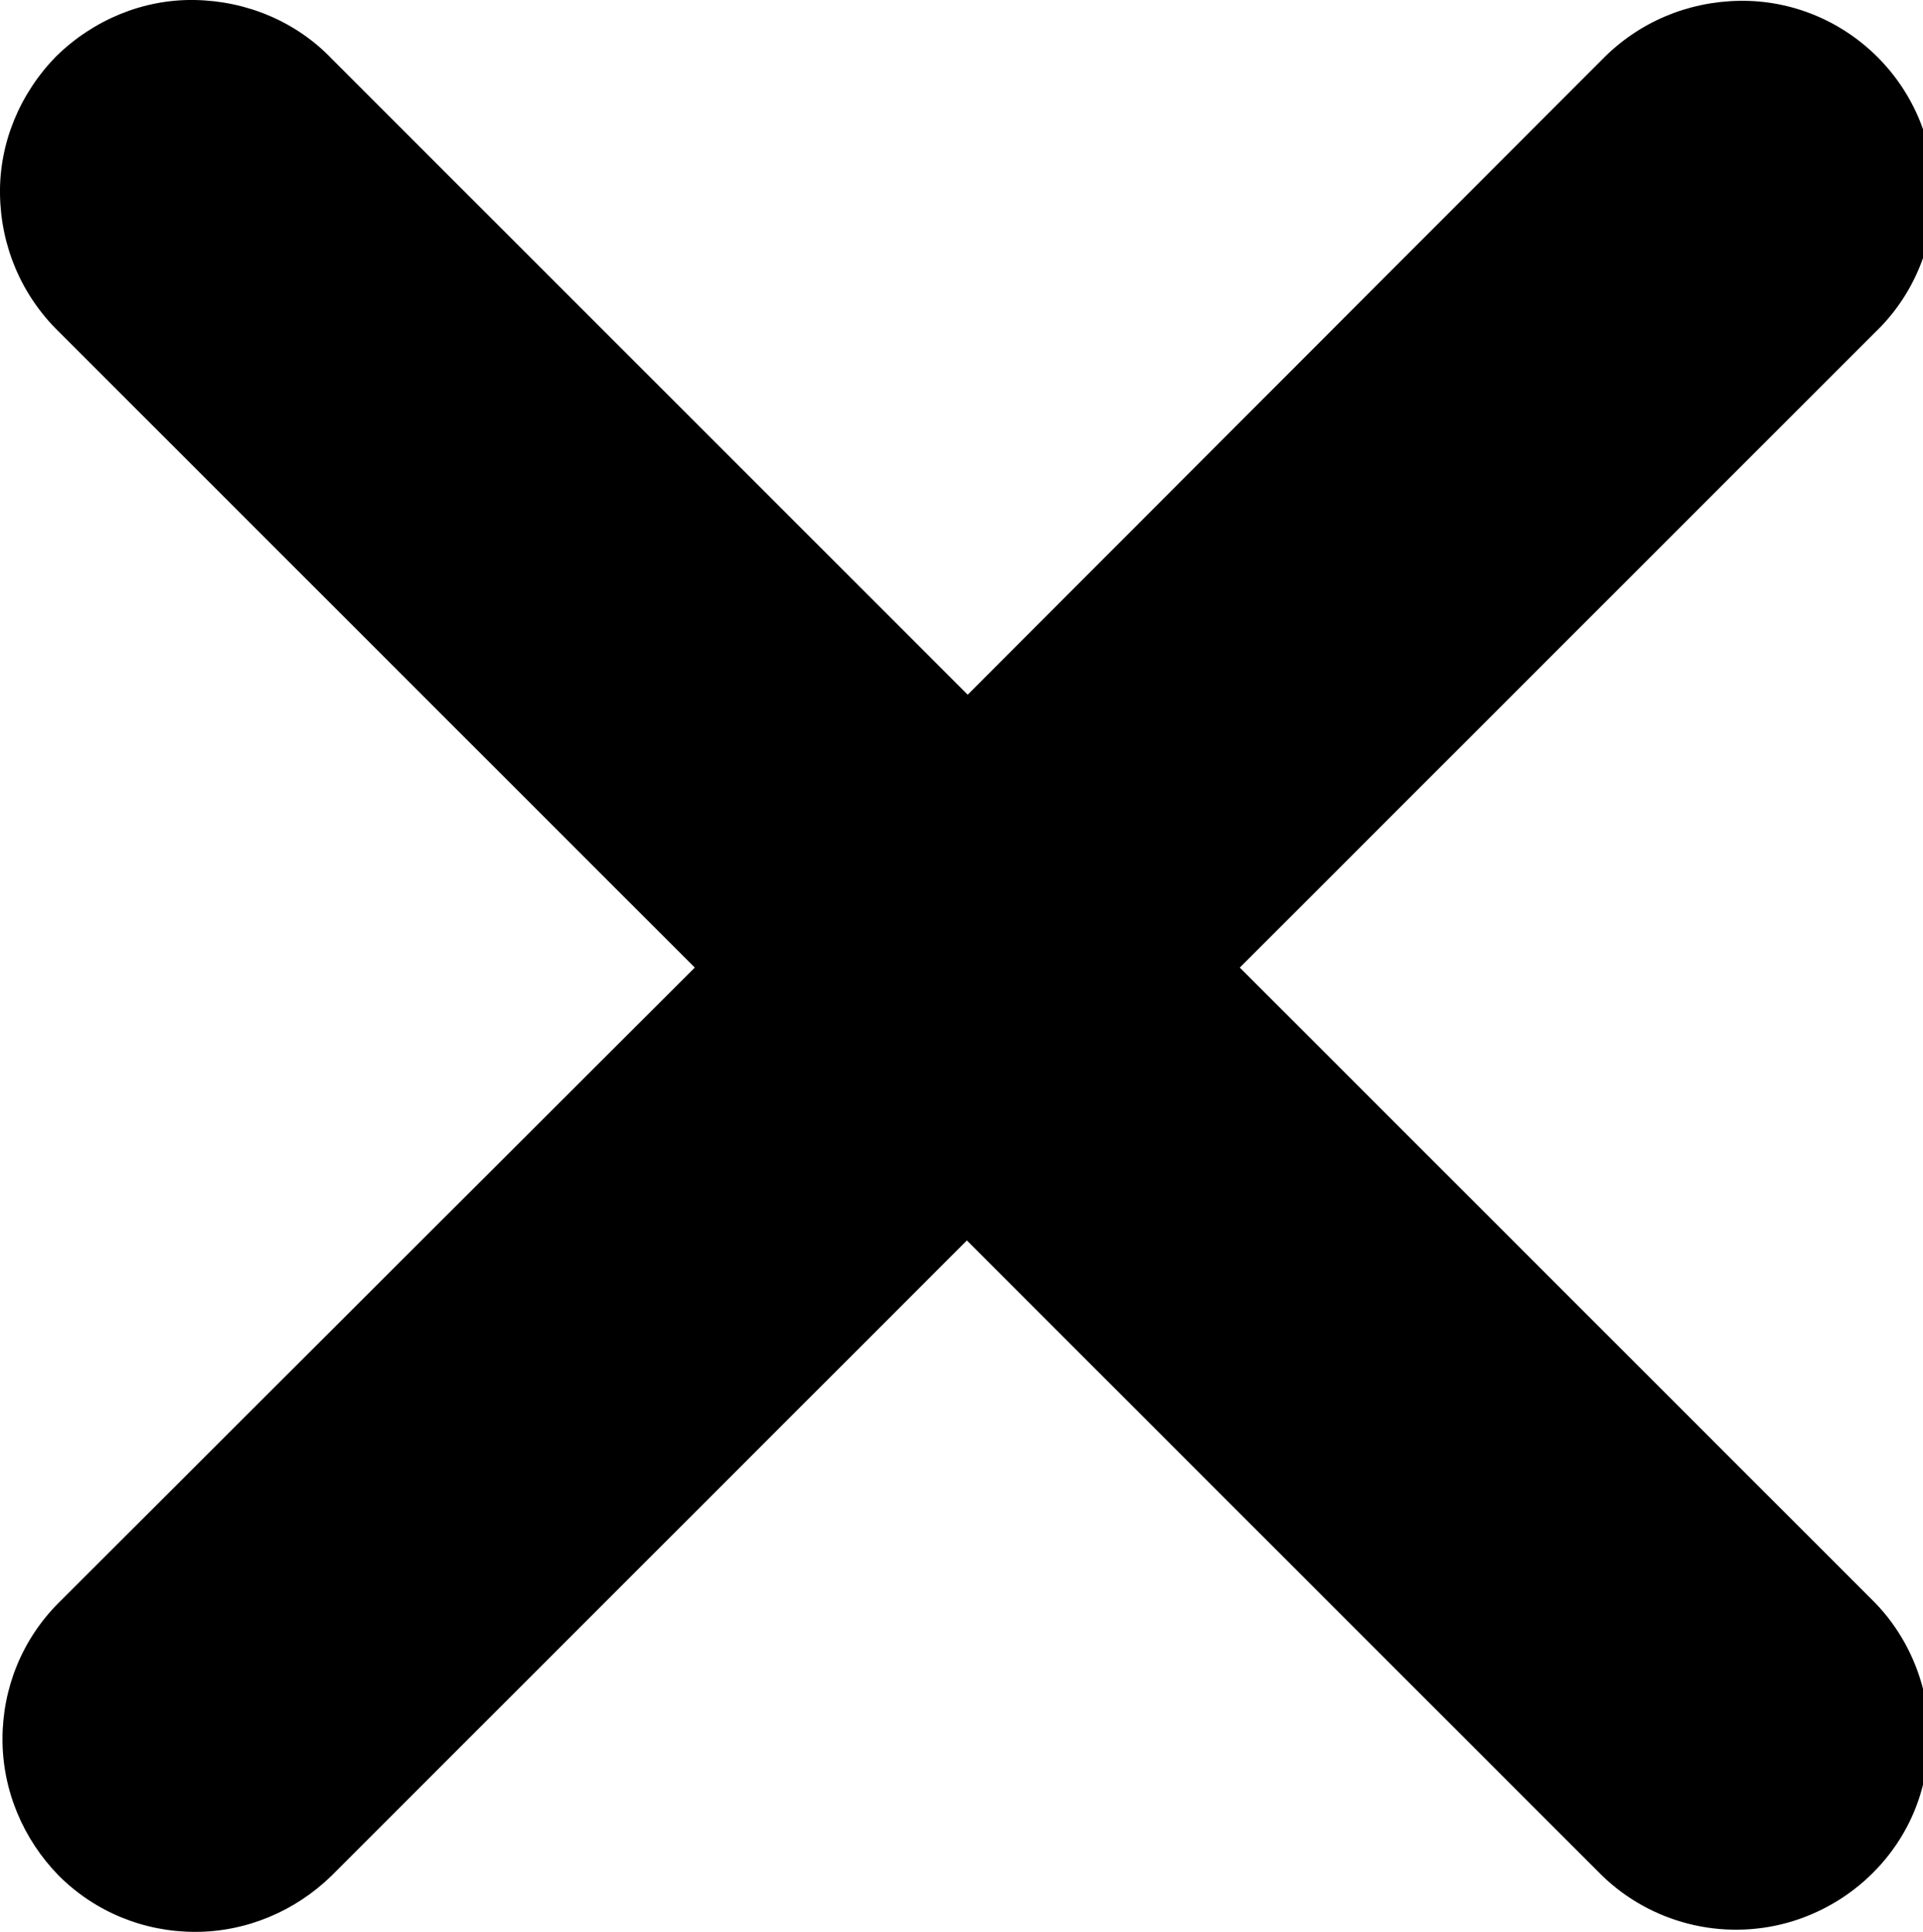 <?xml version="1.0" encoding="utf-8"?>
<!-- Generator: Adobe Illustrator 26.5.0, SVG Export Plug-In . SVG Version: 6.00 Build 0)  -->
<svg version="1.1" id="Layer_1" xmlns="http://www.w3.org/2000/svg" xmlns:xlink="http://www.w3.org/1999/xlink" x="0px" y="0px"
	 viewBox="0 0 232.5 233.6" style="enable-background:new 0 0 232.5 233.6;" xml:space="preserve">
<path d="M7.1,226.8c4.4,4.4,10.3,6.8,16.5,6.8s12.1-2.5,16.5-6.8l76.8-76.8l76.8,76.8c5.9,5.7,14.4,7.9,22.4,5.7
	c7.9-2.2,14.2-8.4,16.3-16.3c2.2-7.9,0-16.5-5.7-22.4L149.9,117l76.8-76.8c4.5-4.3,7.1-10.3,7.1-16.6c0.1-6.3-2.4-12.3-6.8-16.7
	c-4.4-4.4-10.4-6.9-16.7-6.8c-6.3,0.1-12.2,2.6-16.6,7.1L117,84L40.1,7.1C35.8,2.6,29.8,0.1,23.5,0C17.3-0.1,11.3,2.4,6.8,6.8
	C2.4,11.3-0.1,17.3,0,23.5c0.1,6.3,2.6,12.2,7.1,16.6L84,117L7.1,193.8c-4.4,4.4-6.8,10.3-6.8,16.5S2.8,222.4,7.1,226.8L7.1,226.8z"
	/>
</svg>
